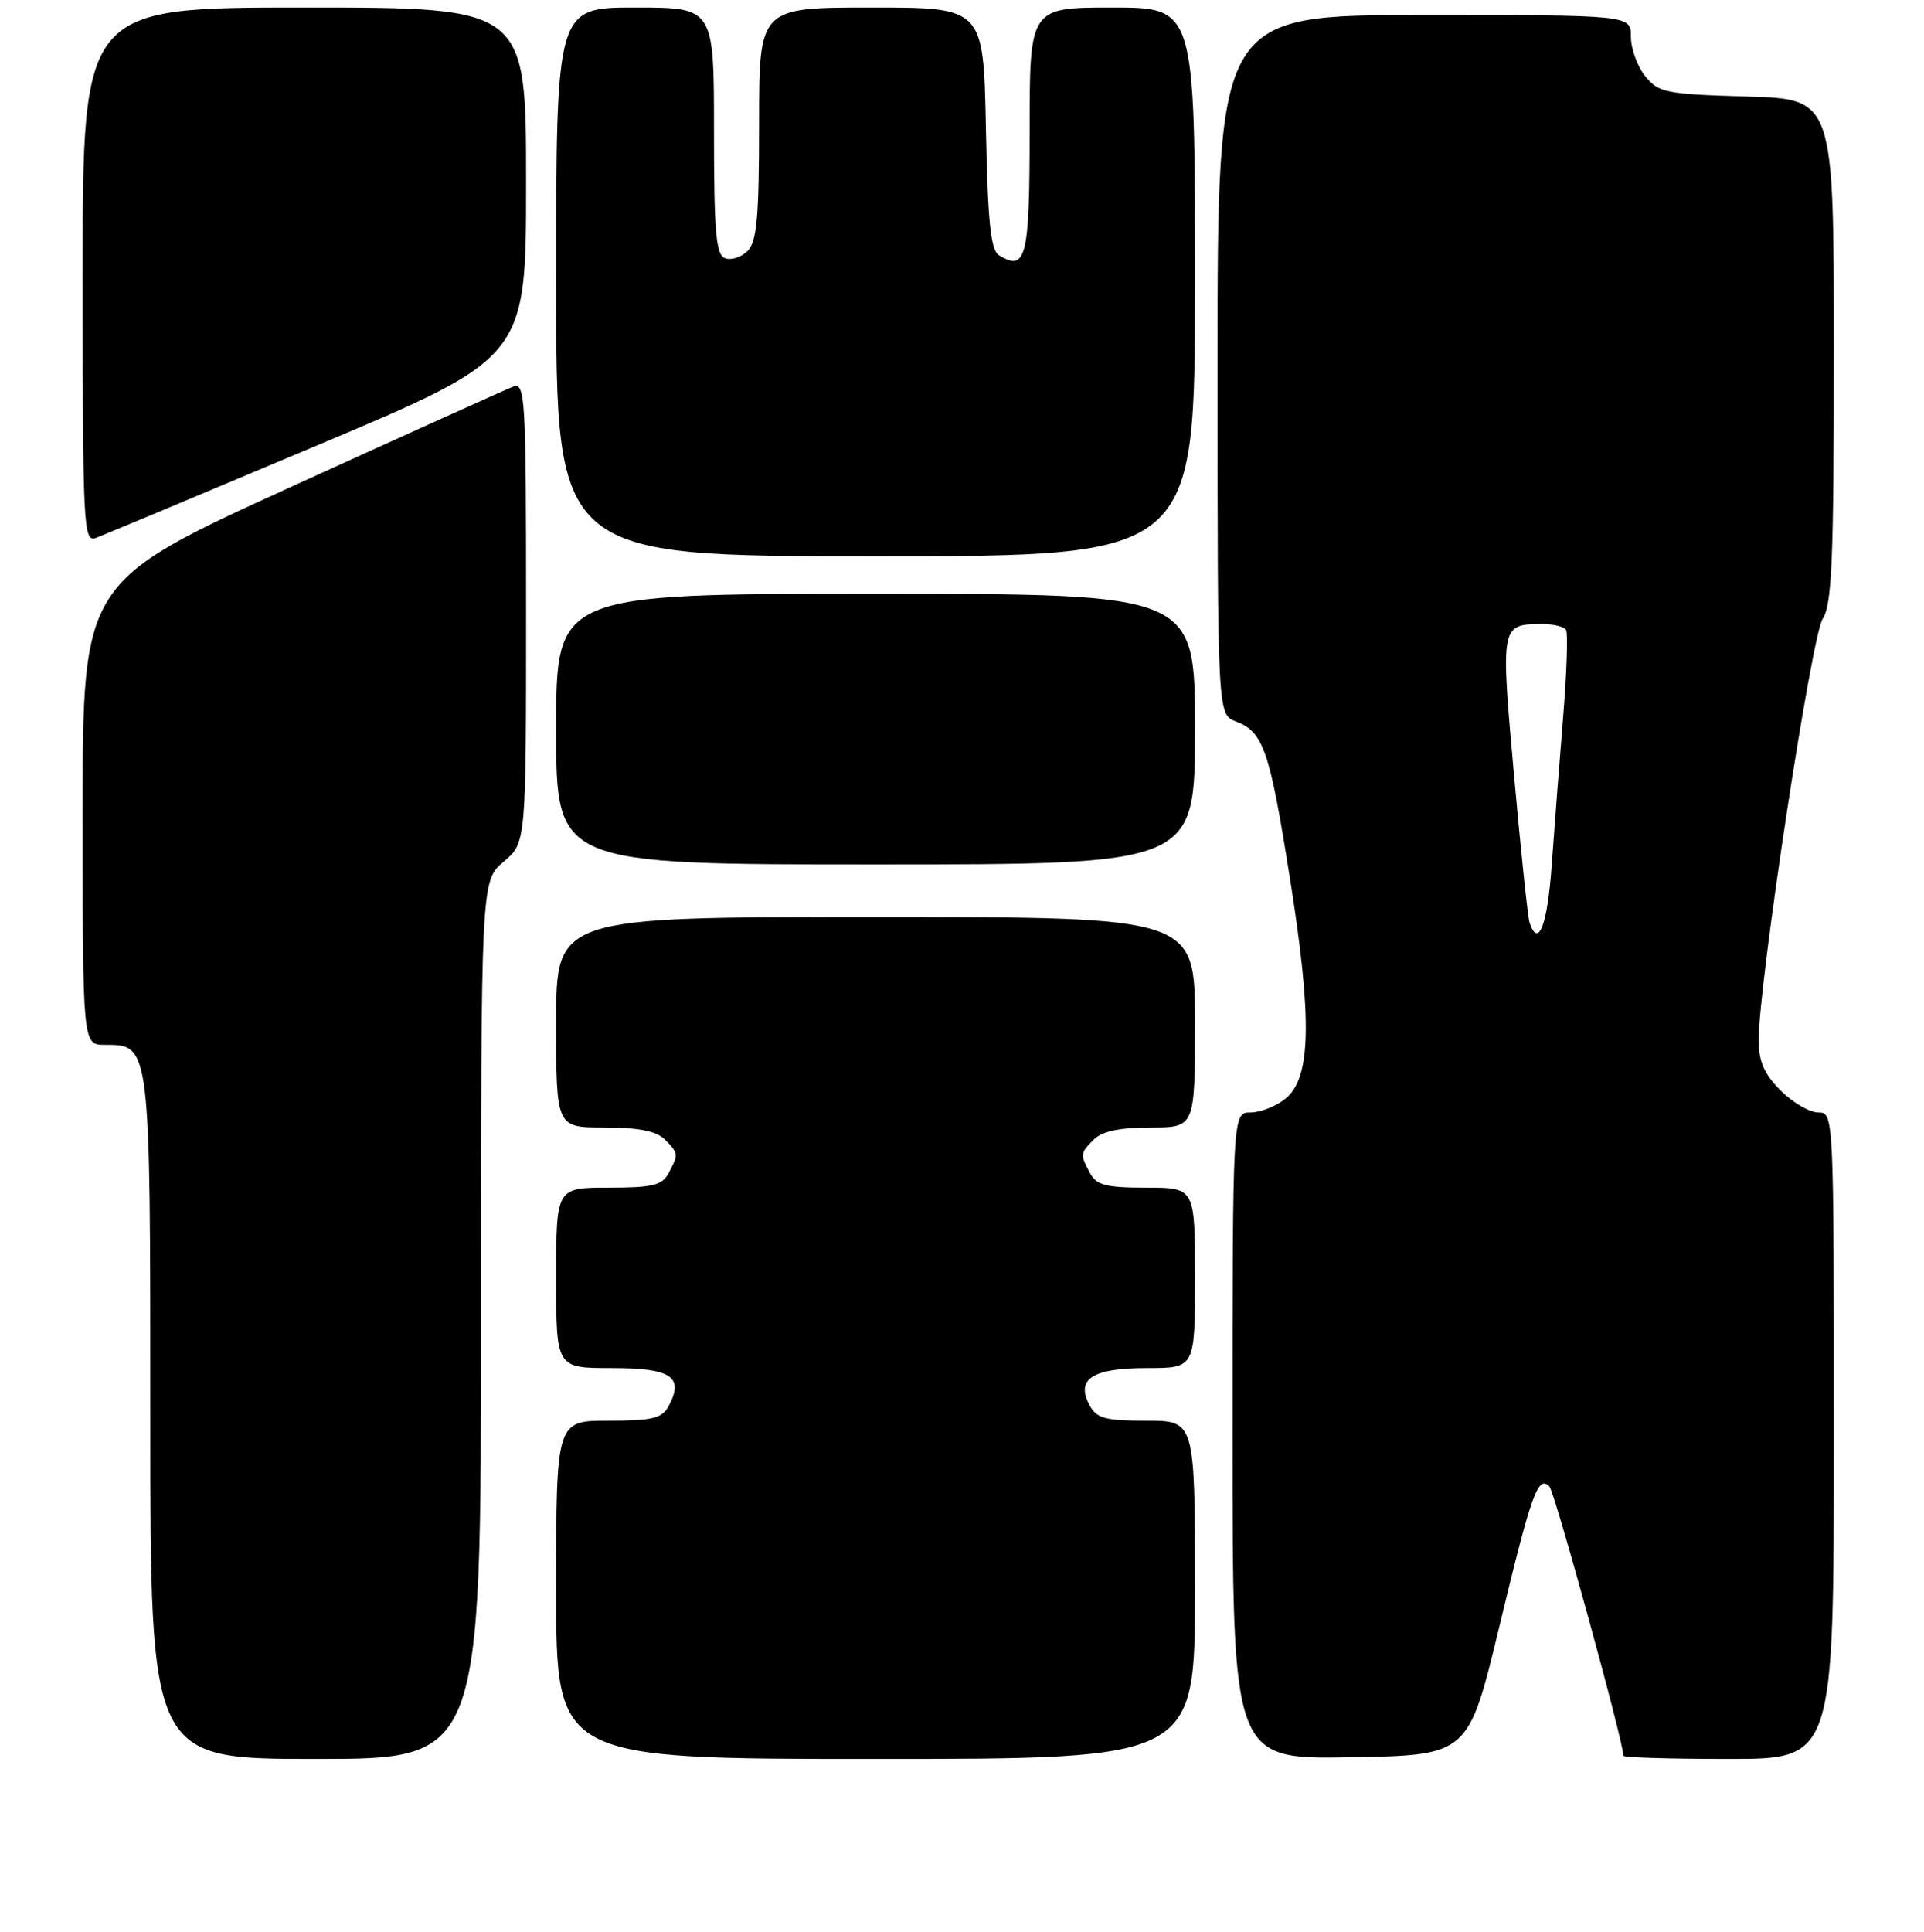 <?xml version="1.0" encoding="UTF-8" standalone="no"?>
<!DOCTYPE svg PUBLIC "-//W3C//DTD SVG 1.1//EN" "http://www.w3.org/Graphics/SVG/1.1/DTD/svg11.dtd" >
<svg xmlns="http://www.w3.org/2000/svg" xmlns:xlink="http://www.w3.org/1999/xlink" version="1.1" viewBox="0 0 256 257">
 <g >
 <path fill="currentColor"
d=" M 64.00 175.59 C 64.00 117.18 64.00 117.18 67.00 114.65 C 70.00 112.13 70.00 112.13 70.00 81.46 C 70.00 52.66 69.89 50.83 68.25 51.45 C 67.29 51.82 54.01 57.81 38.75 64.76 C 11.00 77.41 11.00 77.41 11.00 108.21 C 11.00 139.00 11.00 139.00 13.94 139.00 C 20.04 139.00 20.00 138.71 20.00 188.72 C 20.00 234.00 20.00 234.00 42.00 234.00 C 64.00 234.00 64.00 234.00 64.00 175.59 Z  M 159.00 211.50 C 159.00 189.00 159.00 189.00 152.54 189.00 C 147.03 189.00 145.91 188.69 144.97 186.94 C 143.10 183.45 145.35 182.00 152.62 182.00 C 159.00 182.00 159.00 182.00 159.00 170.00 C 159.00 158.00 159.00 158.00 152.54 158.00 C 147.17 158.00 145.89 157.67 145.04 156.07 C 143.70 153.56 143.71 153.43 145.57 151.57 C 146.65 150.50 149.02 150.00 153.07 150.00 C 159.00 150.00 159.00 150.00 159.00 136.00 C 159.00 122.00 159.00 122.00 116.50 122.00 C 74.00 122.00 74.00 122.00 74.00 136.00 C 74.00 150.00 74.00 150.00 80.43 150.00 C 84.94 150.00 87.33 150.47 88.43 151.57 C 90.29 153.43 90.30 153.56 88.96 156.07 C 88.09 157.69 86.83 158.00 80.96 158.00 C 74.00 158.00 74.00 158.00 74.00 170.00 C 74.00 182.00 74.00 182.00 81.39 182.00 C 89.34 182.00 91.06 183.15 88.96 187.07 C 88.09 188.69 86.82 189.00 80.96 189.00 C 74.00 189.00 74.00 189.00 74.00 211.50 C 74.00 234.00 74.00 234.00 116.50 234.00 C 159.00 234.00 159.00 234.00 159.00 211.50 Z  M 199.47 216.50 C 203.78 198.61 204.63 196.23 206.15 197.75 C 206.86 198.46 216.00 231.70 216.00 233.58 C 216.00 233.81 222.30 234.00 230.00 234.00 C 244.00 234.00 244.00 234.00 244.00 191.00 C 244.00 148.14 243.99 148.00 241.92 148.00 C 240.78 148.00 238.53 146.68 236.92 145.08 C 234.71 142.86 234.00 141.23 234.00 138.33 C 234.01 130.76 241.03 84.61 242.51 82.34 C 243.75 80.45 244.00 74.52 244.00 46.62 C 244.00 13.17 244.00 13.17 232.41 12.84 C 221.64 12.52 220.68 12.33 218.91 10.14 C 217.86 8.84 217.00 6.48 217.00 4.89 C 217.00 2.00 217.00 2.00 189.50 2.00 C 162.00 2.00 162.00 2.00 162.00 48.52 C 162.00 95.05 162.00 95.05 164.44 95.98 C 168.10 97.37 168.92 99.72 171.63 116.82 C 174.61 135.53 174.46 143.40 171.06 146.15 C 169.81 147.17 167.70 148.00 166.39 148.00 C 164.00 148.00 164.00 148.00 164.00 191.03 C 164.00 234.05 164.00 234.05 179.68 233.78 C 195.37 233.50 195.37 233.50 199.47 216.50 Z  M 159.00 97.00 C 159.00 79.00 159.00 79.00 116.50 79.00 C 74.00 79.00 74.00 79.00 74.00 97.00 C 74.00 115.00 74.00 115.00 116.50 115.00 C 159.00 115.00 159.00 115.00 159.00 97.00 Z  M 159.00 37.50 C 159.00 1.00 159.00 1.00 148.00 1.00 C 137.00 1.00 137.00 1.00 137.00 17.39 C 137.00 34.30 136.53 36.18 132.91 33.95 C 131.81 33.27 131.43 29.50 131.18 17.04 C 130.86 1.00 130.86 1.00 115.93 1.00 C 101.00 1.00 101.00 1.00 101.00 16.43 C 101.00 28.94 100.71 32.15 99.47 33.39 C 98.63 34.23 97.28 34.66 96.47 34.35 C 95.26 33.89 95.00 30.90 95.00 17.39 C 95.00 1.00 95.00 1.00 84.50 1.00 C 74.00 1.00 74.00 1.00 74.00 37.50 C 74.00 74.00 74.00 74.00 116.50 74.00 C 159.00 74.00 159.00 74.00 159.00 37.50 Z  M 42.25 59.23 C 70.00 47.54 70.00 47.54 70.00 24.27 C 70.00 1.00 70.00 1.00 40.50 1.00 C 11.00 1.00 11.00 1.00 11.00 36.61 C 11.00 70.10 11.10 72.18 12.75 71.57 C 13.71 71.21 26.99 65.66 42.25 59.23 Z  M 203.52 122.75 C 203.29 122.06 202.36 113.23 201.45 103.12 C 199.65 83.07 199.66 83.05 205.19 83.02 C 206.67 83.01 208.10 83.36 208.37 83.79 C 208.64 84.23 208.46 89.51 207.97 95.54 C 207.48 101.57 206.79 110.44 206.45 115.25 C 205.89 123.10 204.67 126.21 203.52 122.75 Z "/>
</g>
</svg>